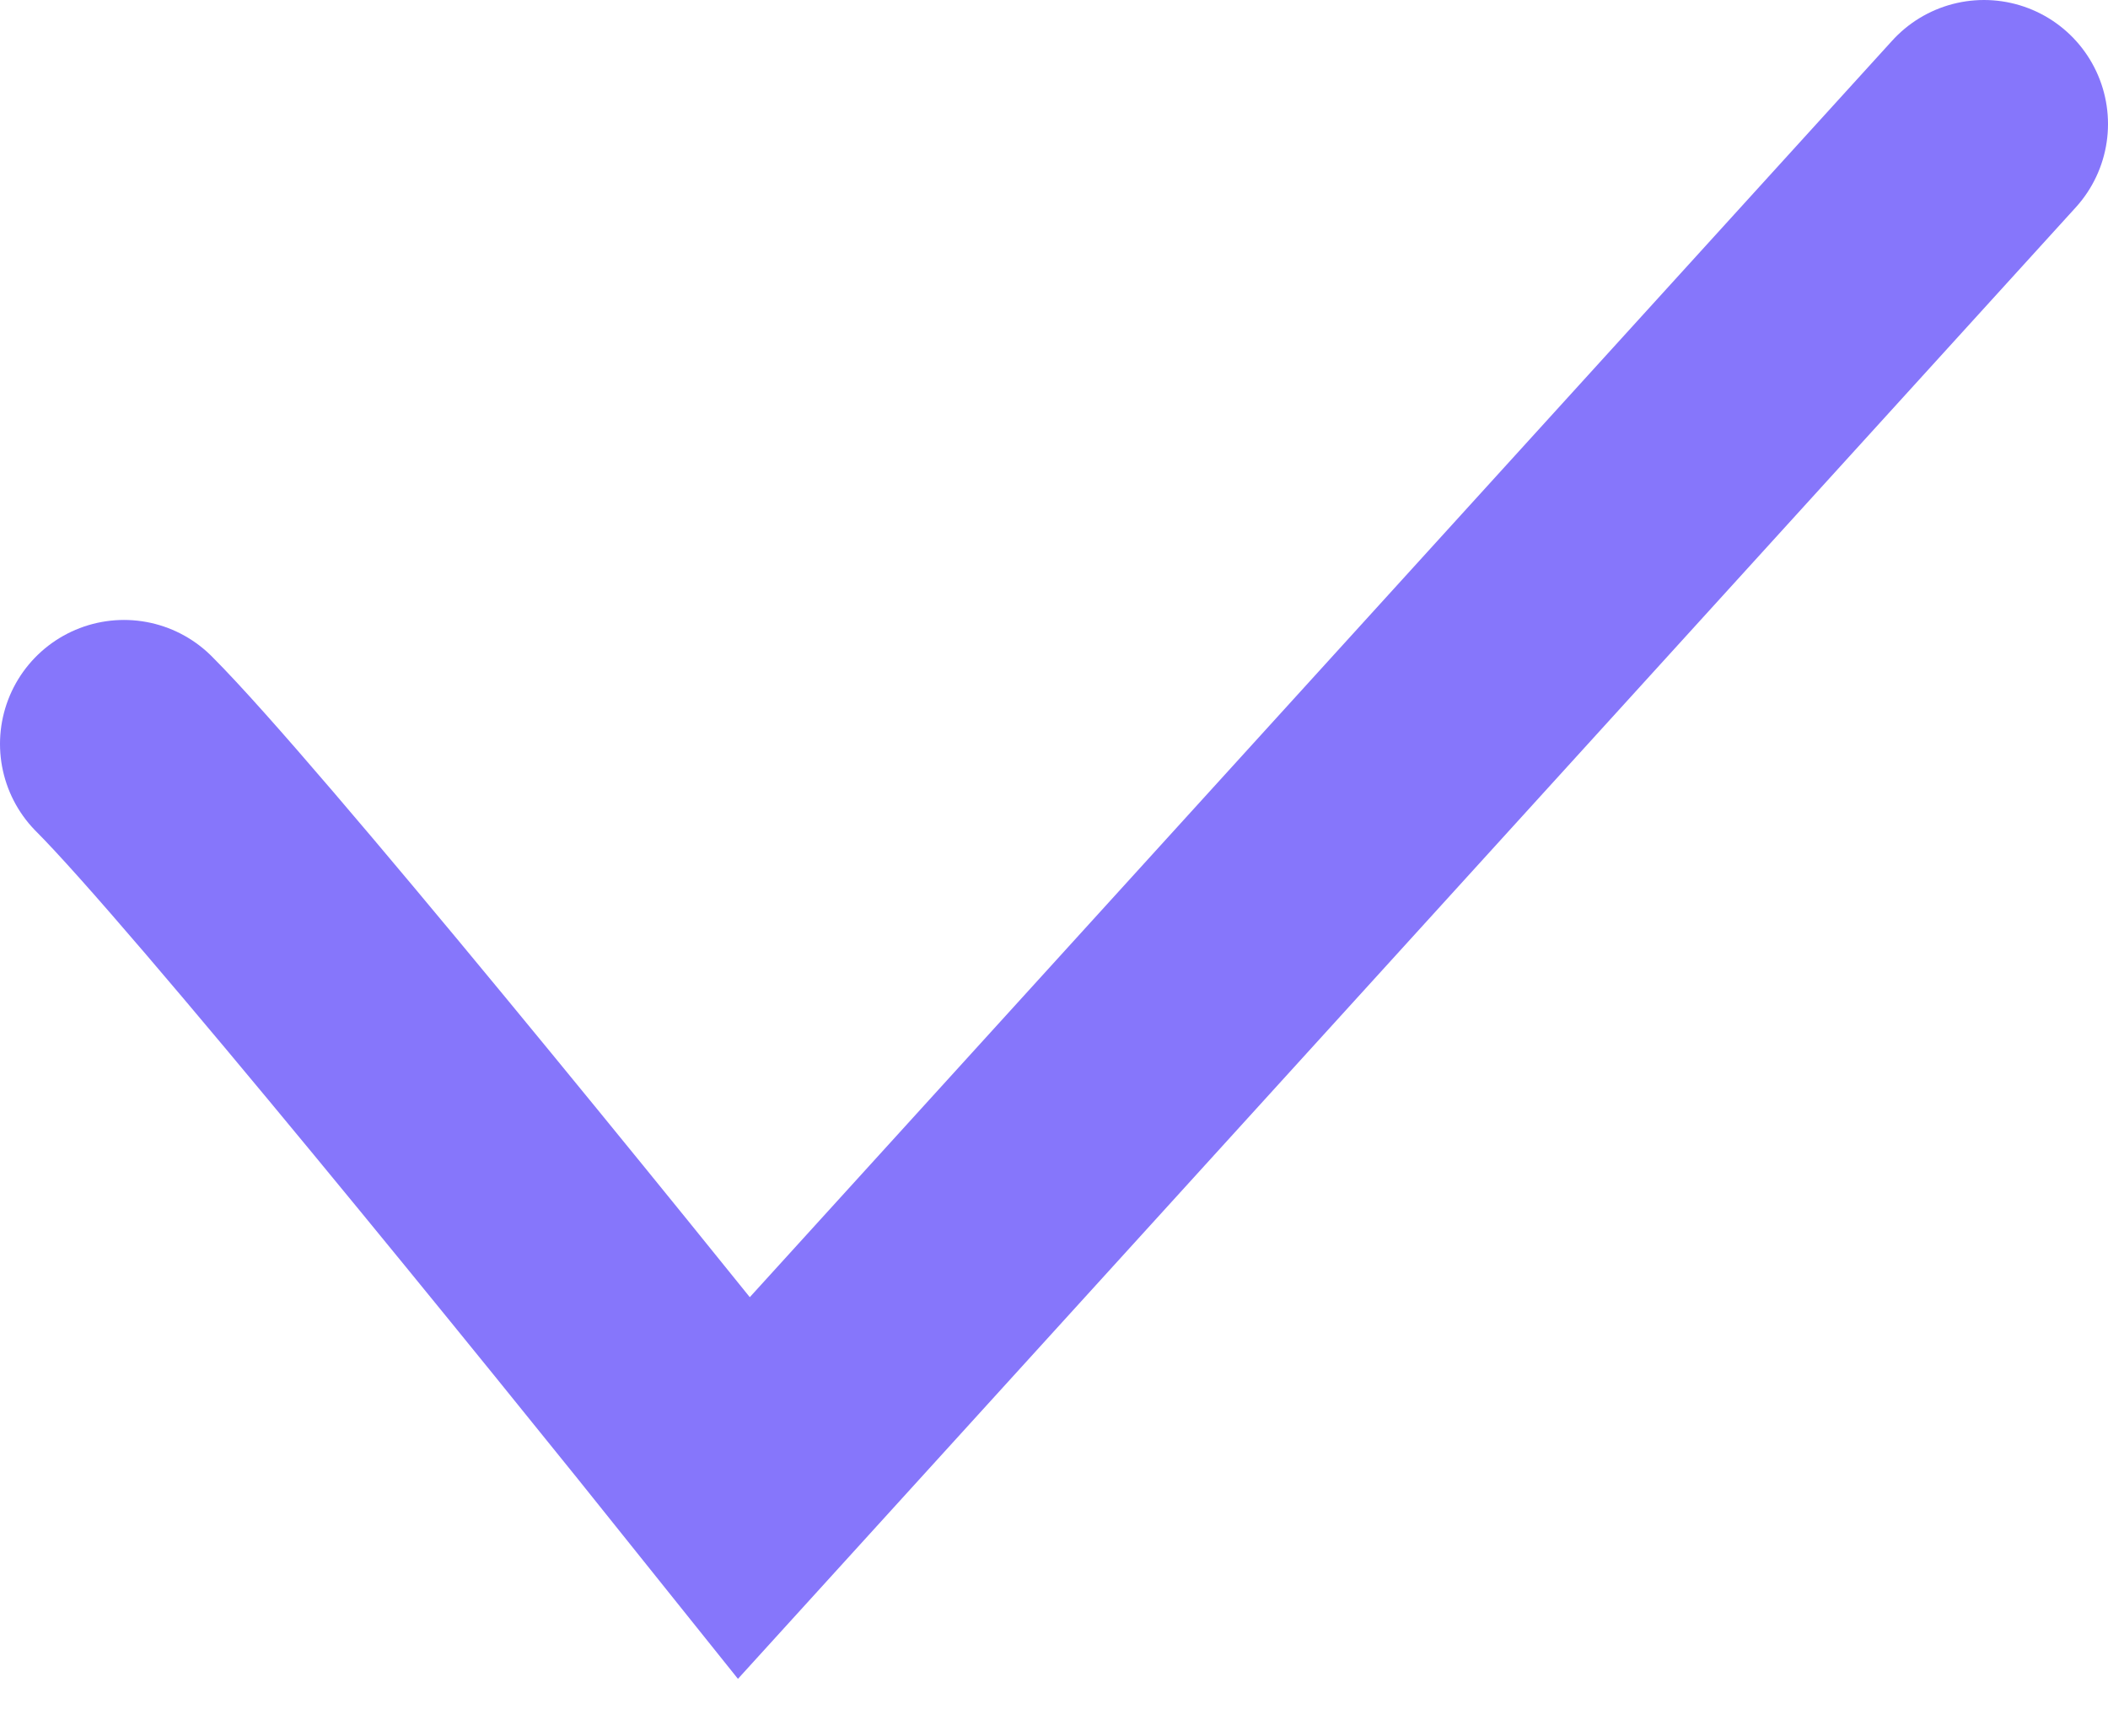 <svg width="17" height="14" viewBox="0 0 17 14" fill="none" xmlns="http://www.w3.org/2000/svg">
<path d="M1 6C1.8 6.8 4.667 10.333 6 12L16 1" stroke="#8676FB" stroke-width="2" stroke-linecap="round"/>
</svg>
